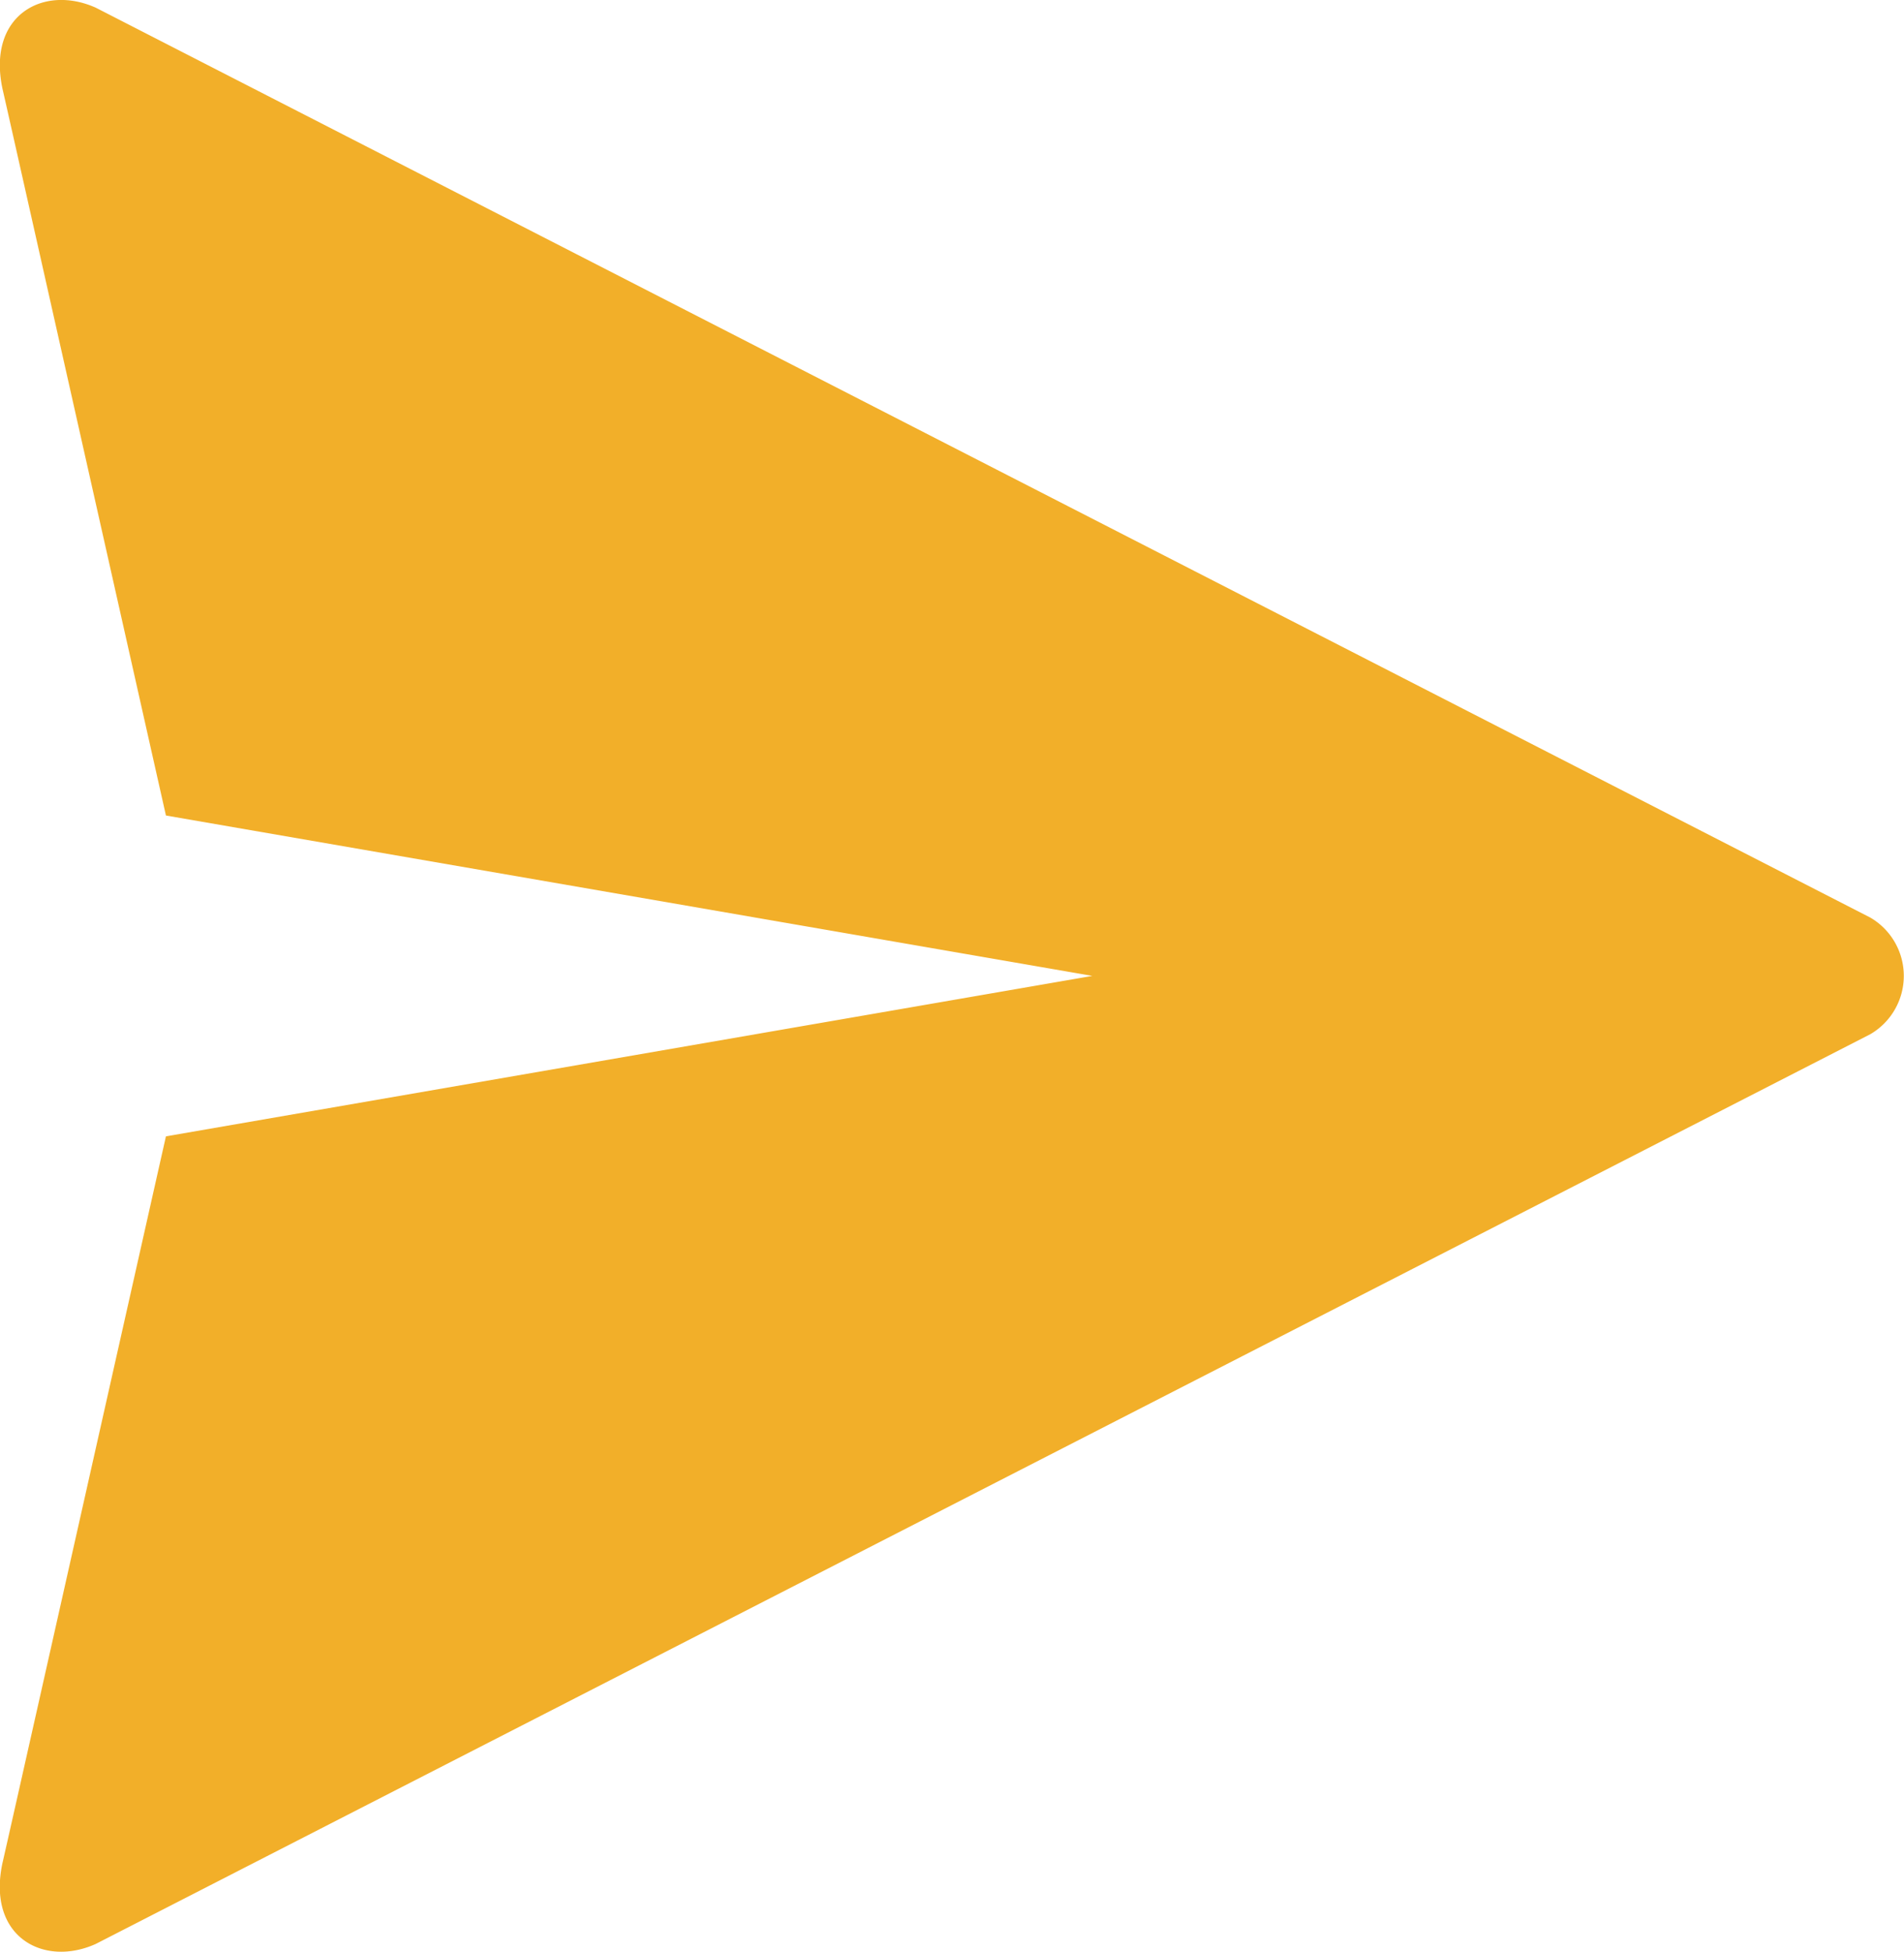 <svg xmlns="http://www.w3.org/2000/svg" width="29.133" height="29.866" viewBox="0 0 29.133 29.866">
  <g id="Group_1195" data-name="Group 1195" transform="translate(-4.961 0)">
    <path id="Path_1113" data-name="Path 1113" d="M5,28.5c-.245,1.128.62,1.605,1.424,1.245L33.579,15.824h0a1.033,1.033,0,0,0,0-1.784h0L6.427.118C5.624-.243,4.758.235,5,1.363,5.02,1.439,6.625,8.59,7.5,12.478l14.174,2.454L7.5,17.387C6.625,21.275,5.02,28.426,5,28.5Z" transform="translate(0 0)" fill="#f2af29"/>
  </g>
</svg>
